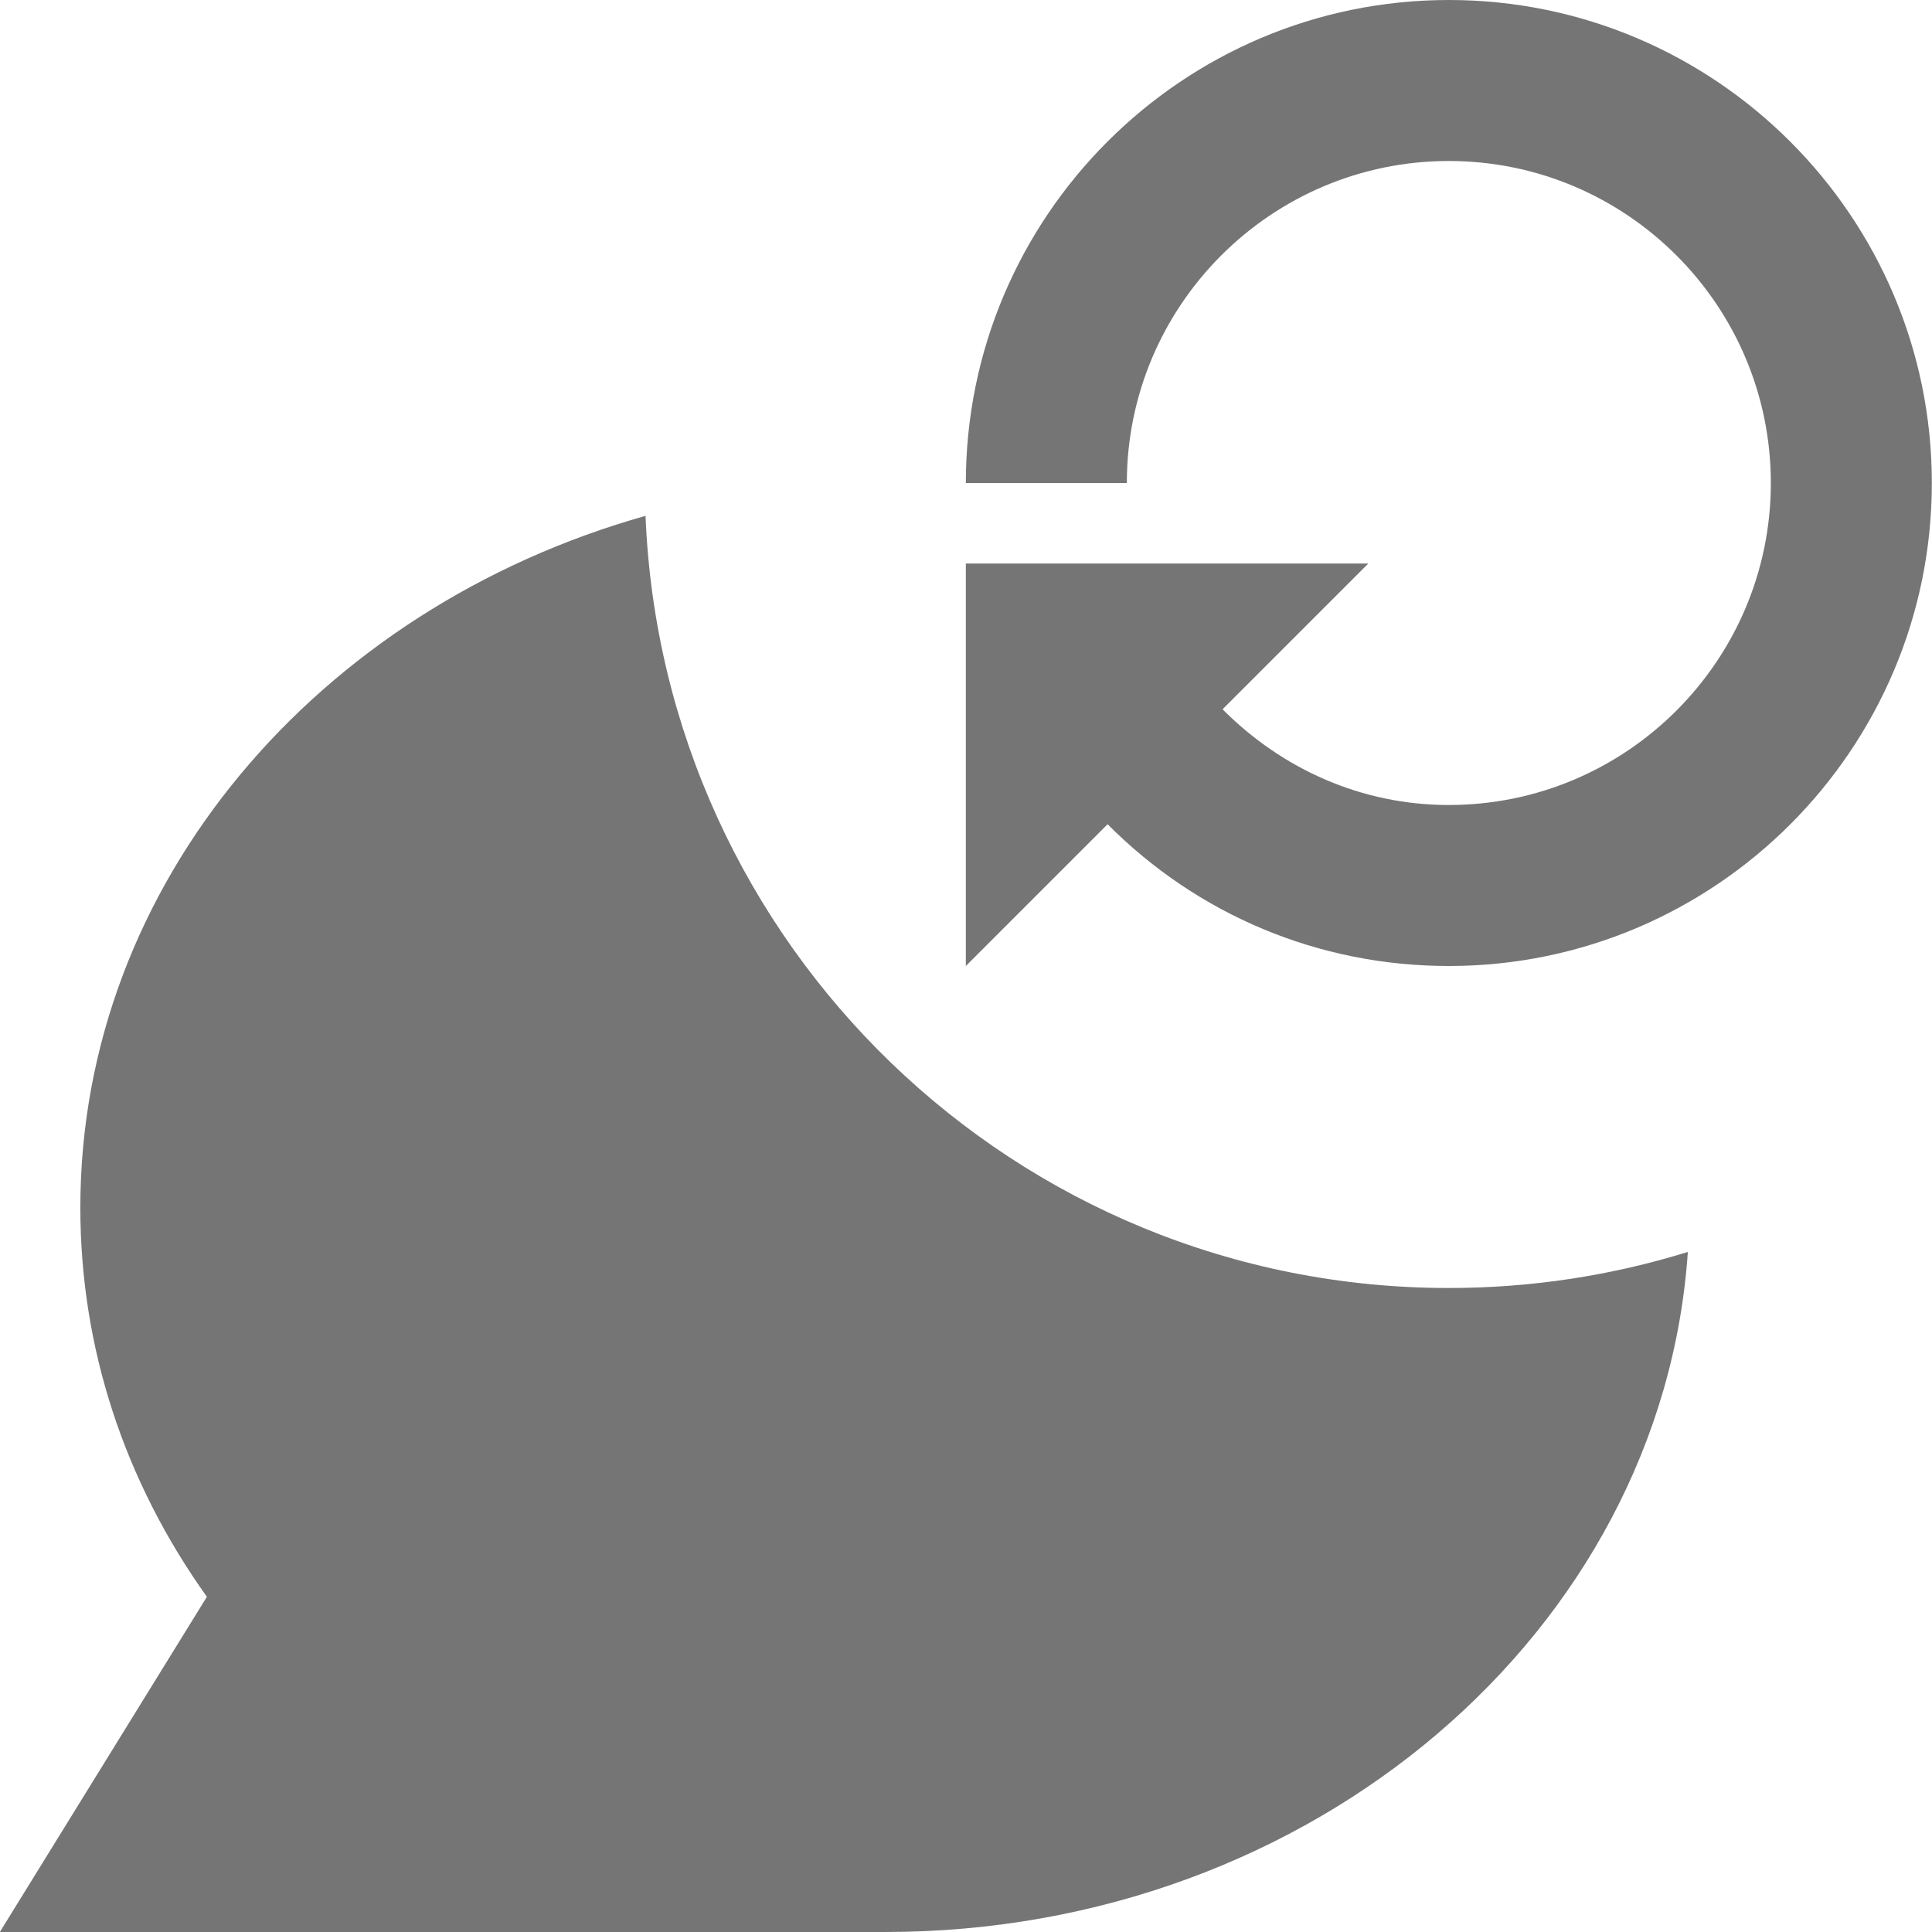 <?xml version="1.0" encoding="utf-8"?>
<!-- Generator: Adobe Illustrator 17.1.0, SVG Export Plug-In . SVG Version: 6.00 Build 0)  -->
<!DOCTYPE svg PUBLIC "-//W3C//DTD SVG 1.1//EN" "http://www.w3.org/Graphics/SVG/1.1/DTD/svg11.dtd">
<svg version="1.1" xmlns="http://www.w3.org/2000/svg" xmlns:xlink="http://www.w3.org/1999/xlink" x="0px" y="0px" width="24px"
	 height="24px" viewBox="0 0 24 24" enable-background="new 0 0 24 24" xml:space="preserve">
<g id="Frame_-_24px">
	<rect fill="none" width="24" height="24"/>
</g>
<g id="Filled_Icons">
	<g>
		<path fill="#757575" d="M17.998,16c-5.385,0-9.764-4.26-9.979-9.592C3.955,7.553,0.998,10.971,0.998,15
			c0,1.735,0.541,3.392,1.572,4.836C-0.002,24-0.002,24-0.002,24s6.583,0,11,0c5.307,0,9.649-3.743,9.969-8.448
			C20.029,15.843,19.031,16,17.998,16z"/>
		<path fill="#757575" d="M17.998,0c-3.308,0-6,2.691-6,6h2c0-2.206,1.794-4,4-4c2.206,0,4,1.794,4,4s-1.794,4-4,4
			c-1.078,0-2.065-0.44-2.811-1.189L16.998,7h-5v5l1.761-1.761C14.877,11.363,16.379,12,17.998,12c3.309,0,6-2.691,6-6
			S21.307,0,17.998,0z"/>
	</g>
</g>
</svg>
